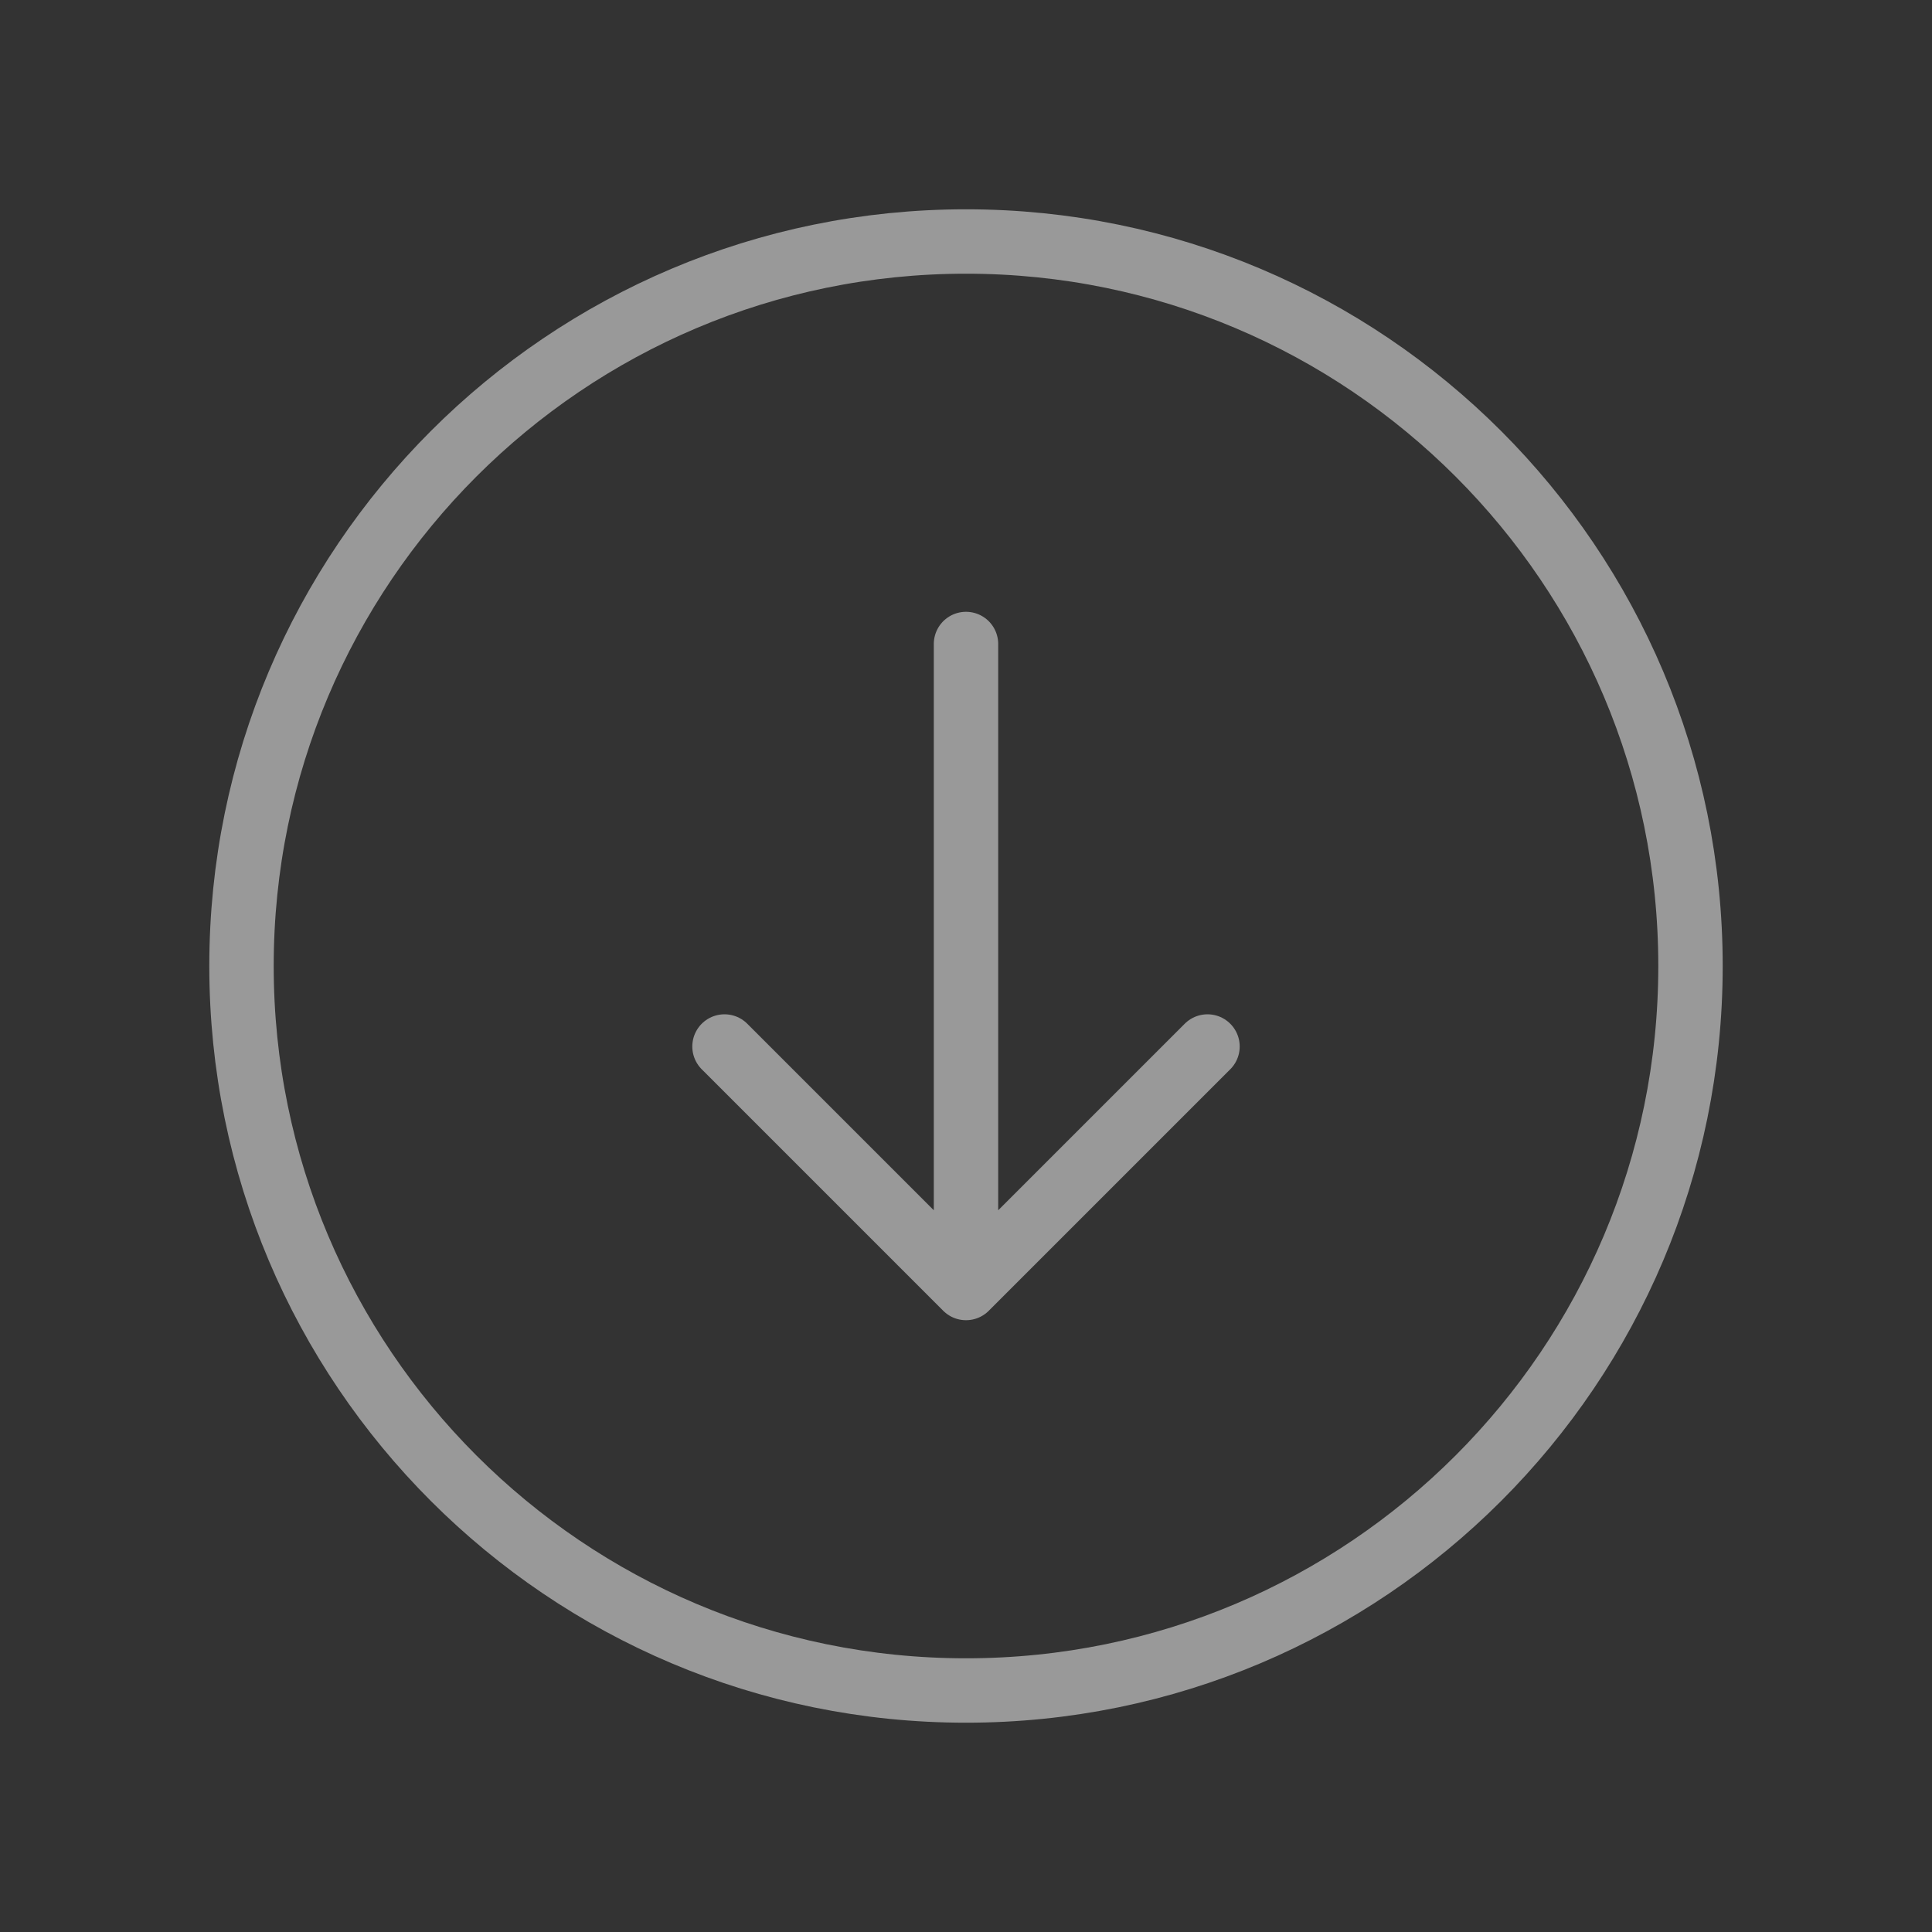 <svg width="60" height="60" viewBox="0 0 60 60" fill="none" xmlns="http://www.w3.org/2000/svg">
<rect x="0" y="0" width="60" height="60" fill="#333333" stroke="none"/>
<path d="M30 52.5C42.426 52.5 52.5 42.426 52.5 30C52.5 17.574 42.426 7.5 30 7.5C17.574 7.5 7.5 17.574 7.5 30C7.5 42.426 17.574 52.5 30 52.5Z" stroke="white" stroke-opacity="0.5" stroke-width="2" stroke-linecap="round" stroke-linejoin="round"/>
<path d="M22.5 32.5L30 40M30 40L37.5 32.5M30 40L30 20" stroke="white" stroke-opacity="0.5" stroke-width="2" stroke-linecap="round" stroke-linejoin="round"/>
</svg>
